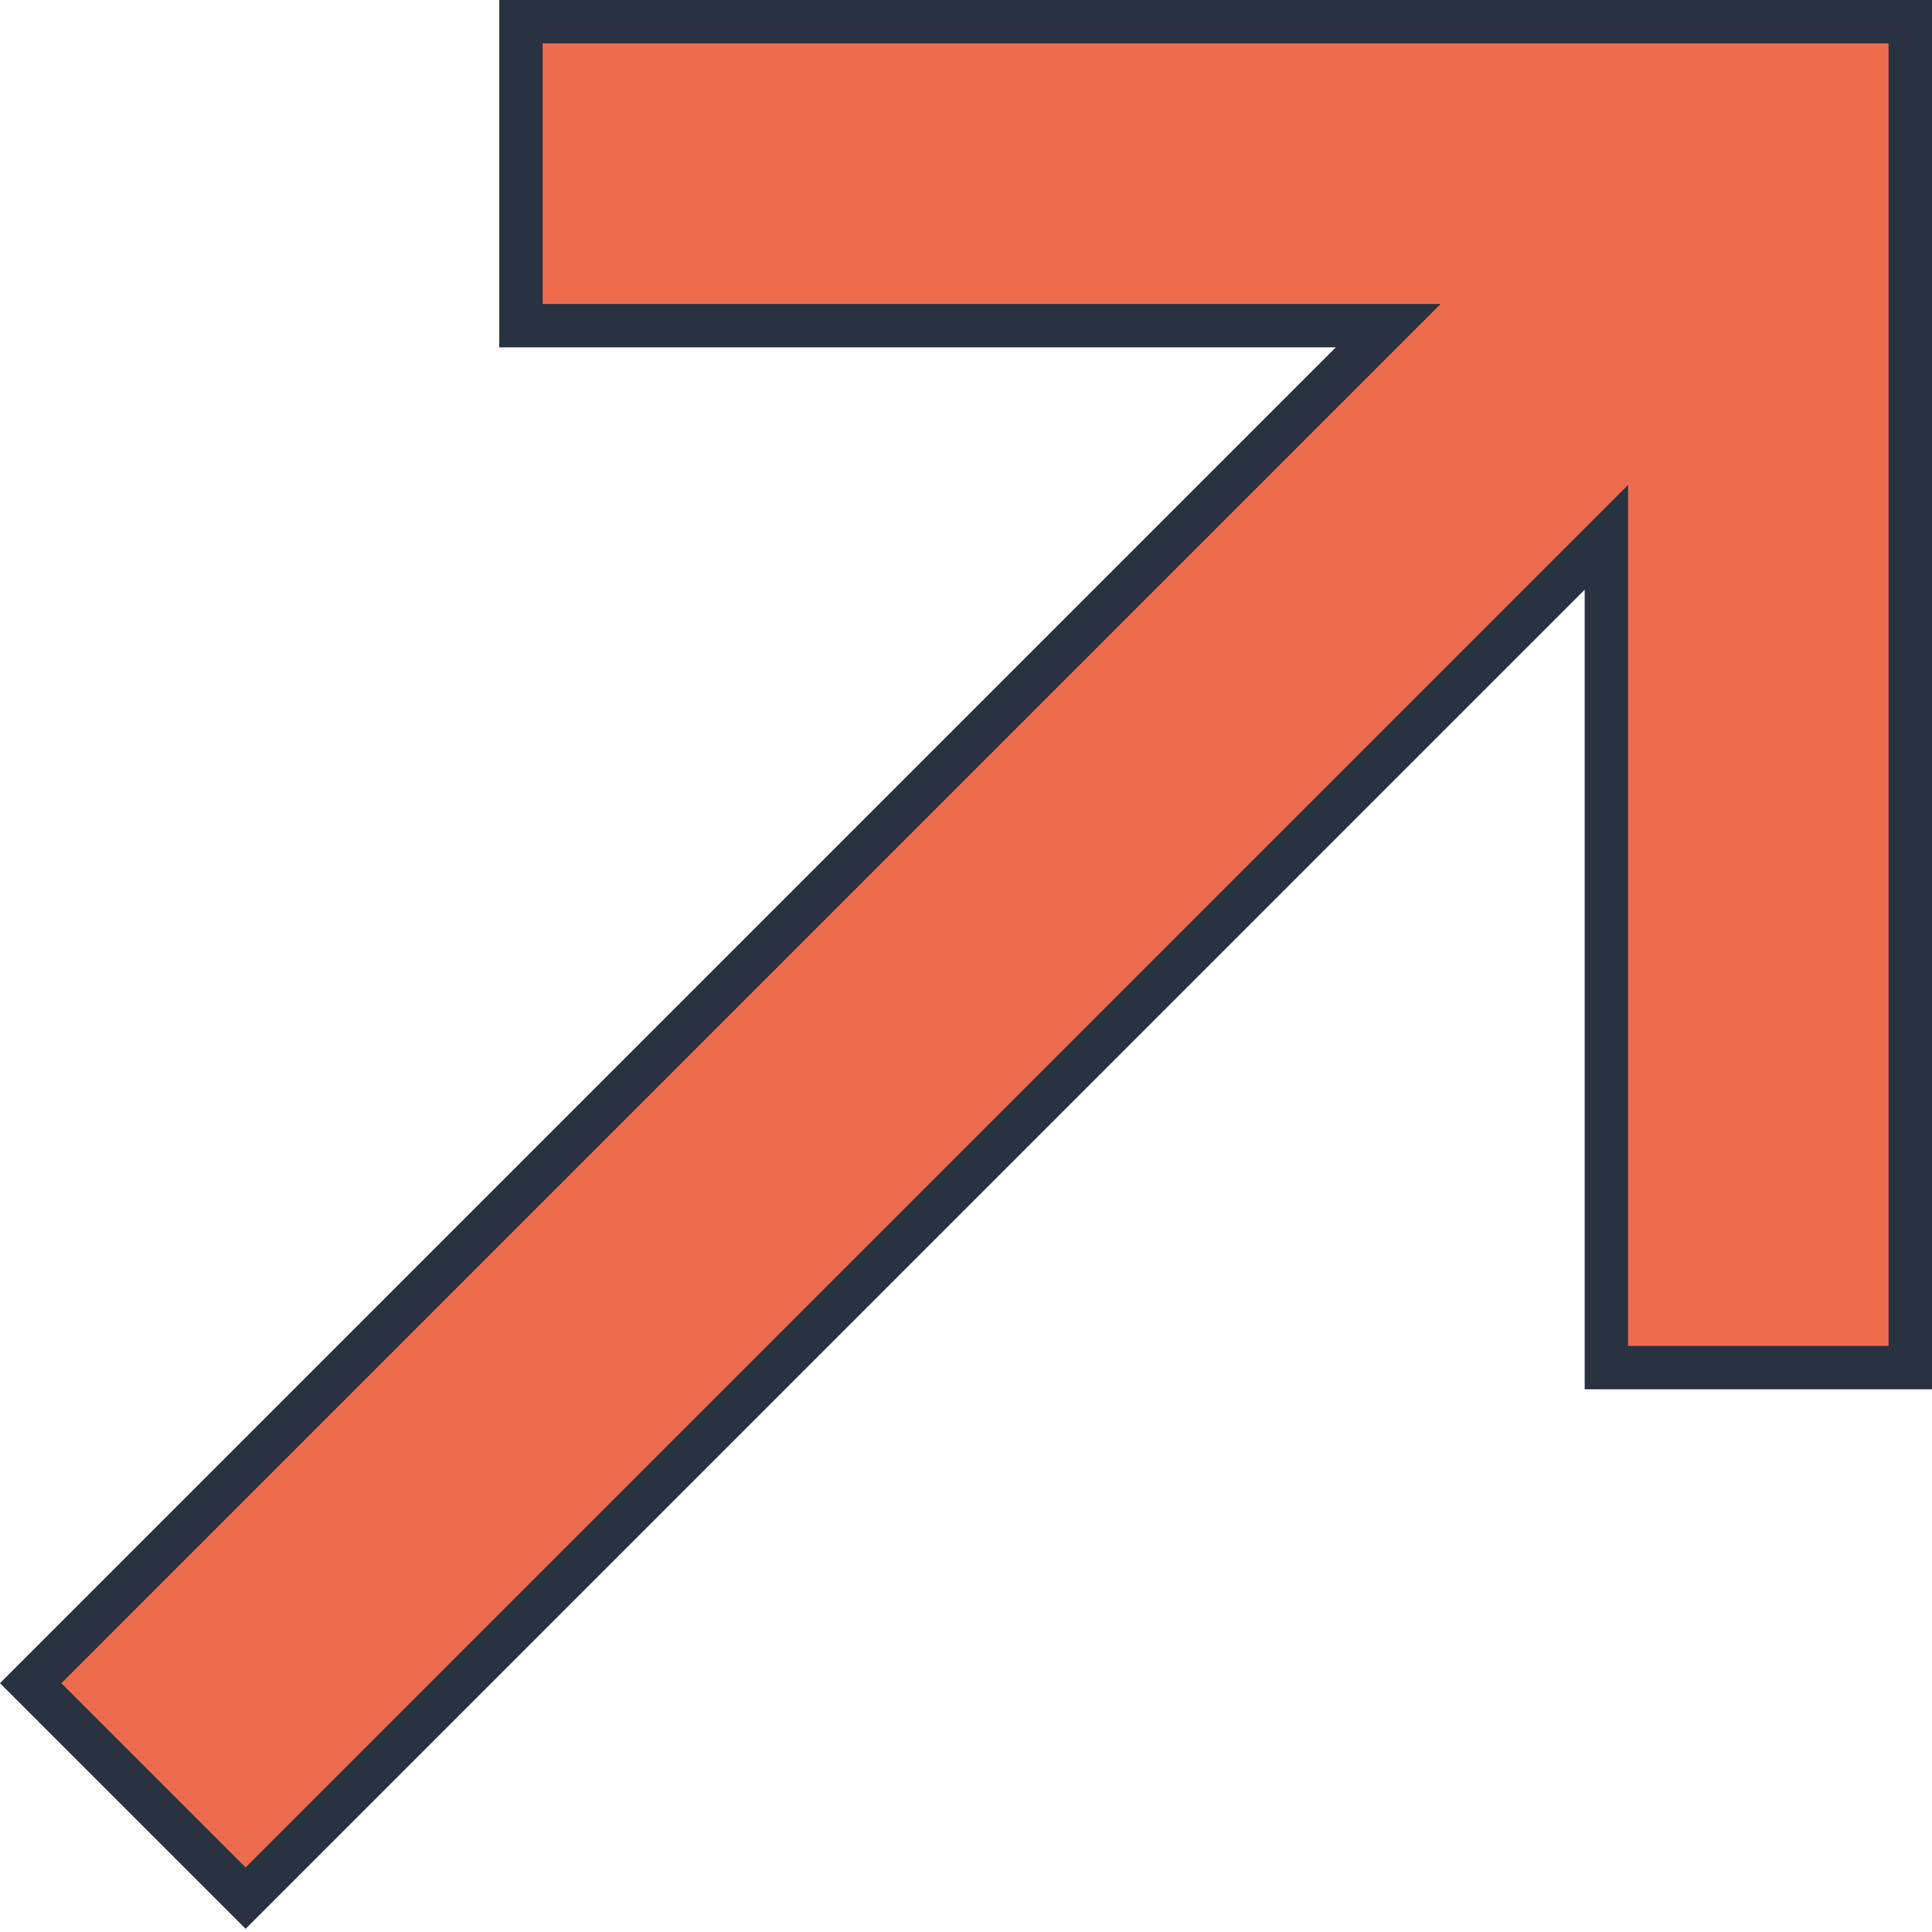 <svg width="89" height="89" viewBox="0 0 89 89" fill="none" xmlns="http://www.w3.org/2000/svg">
  <path fill-rule="evenodd" clip-rule="evenodd" d="M73 64V27.166L11.314 88.853L0 77.539L61.539 16H23V0H73H89V16V64H73Z" fill="#293241"/>
  <path fill-rule="evenodd" clip-rule="evenodd" d="M66.368 14L2.829 77.539L11.314 86.024L75 22.338V62H87V2L85 2H75H25V14H66.368Z" fill="#EE6C4D"/>
</svg>
